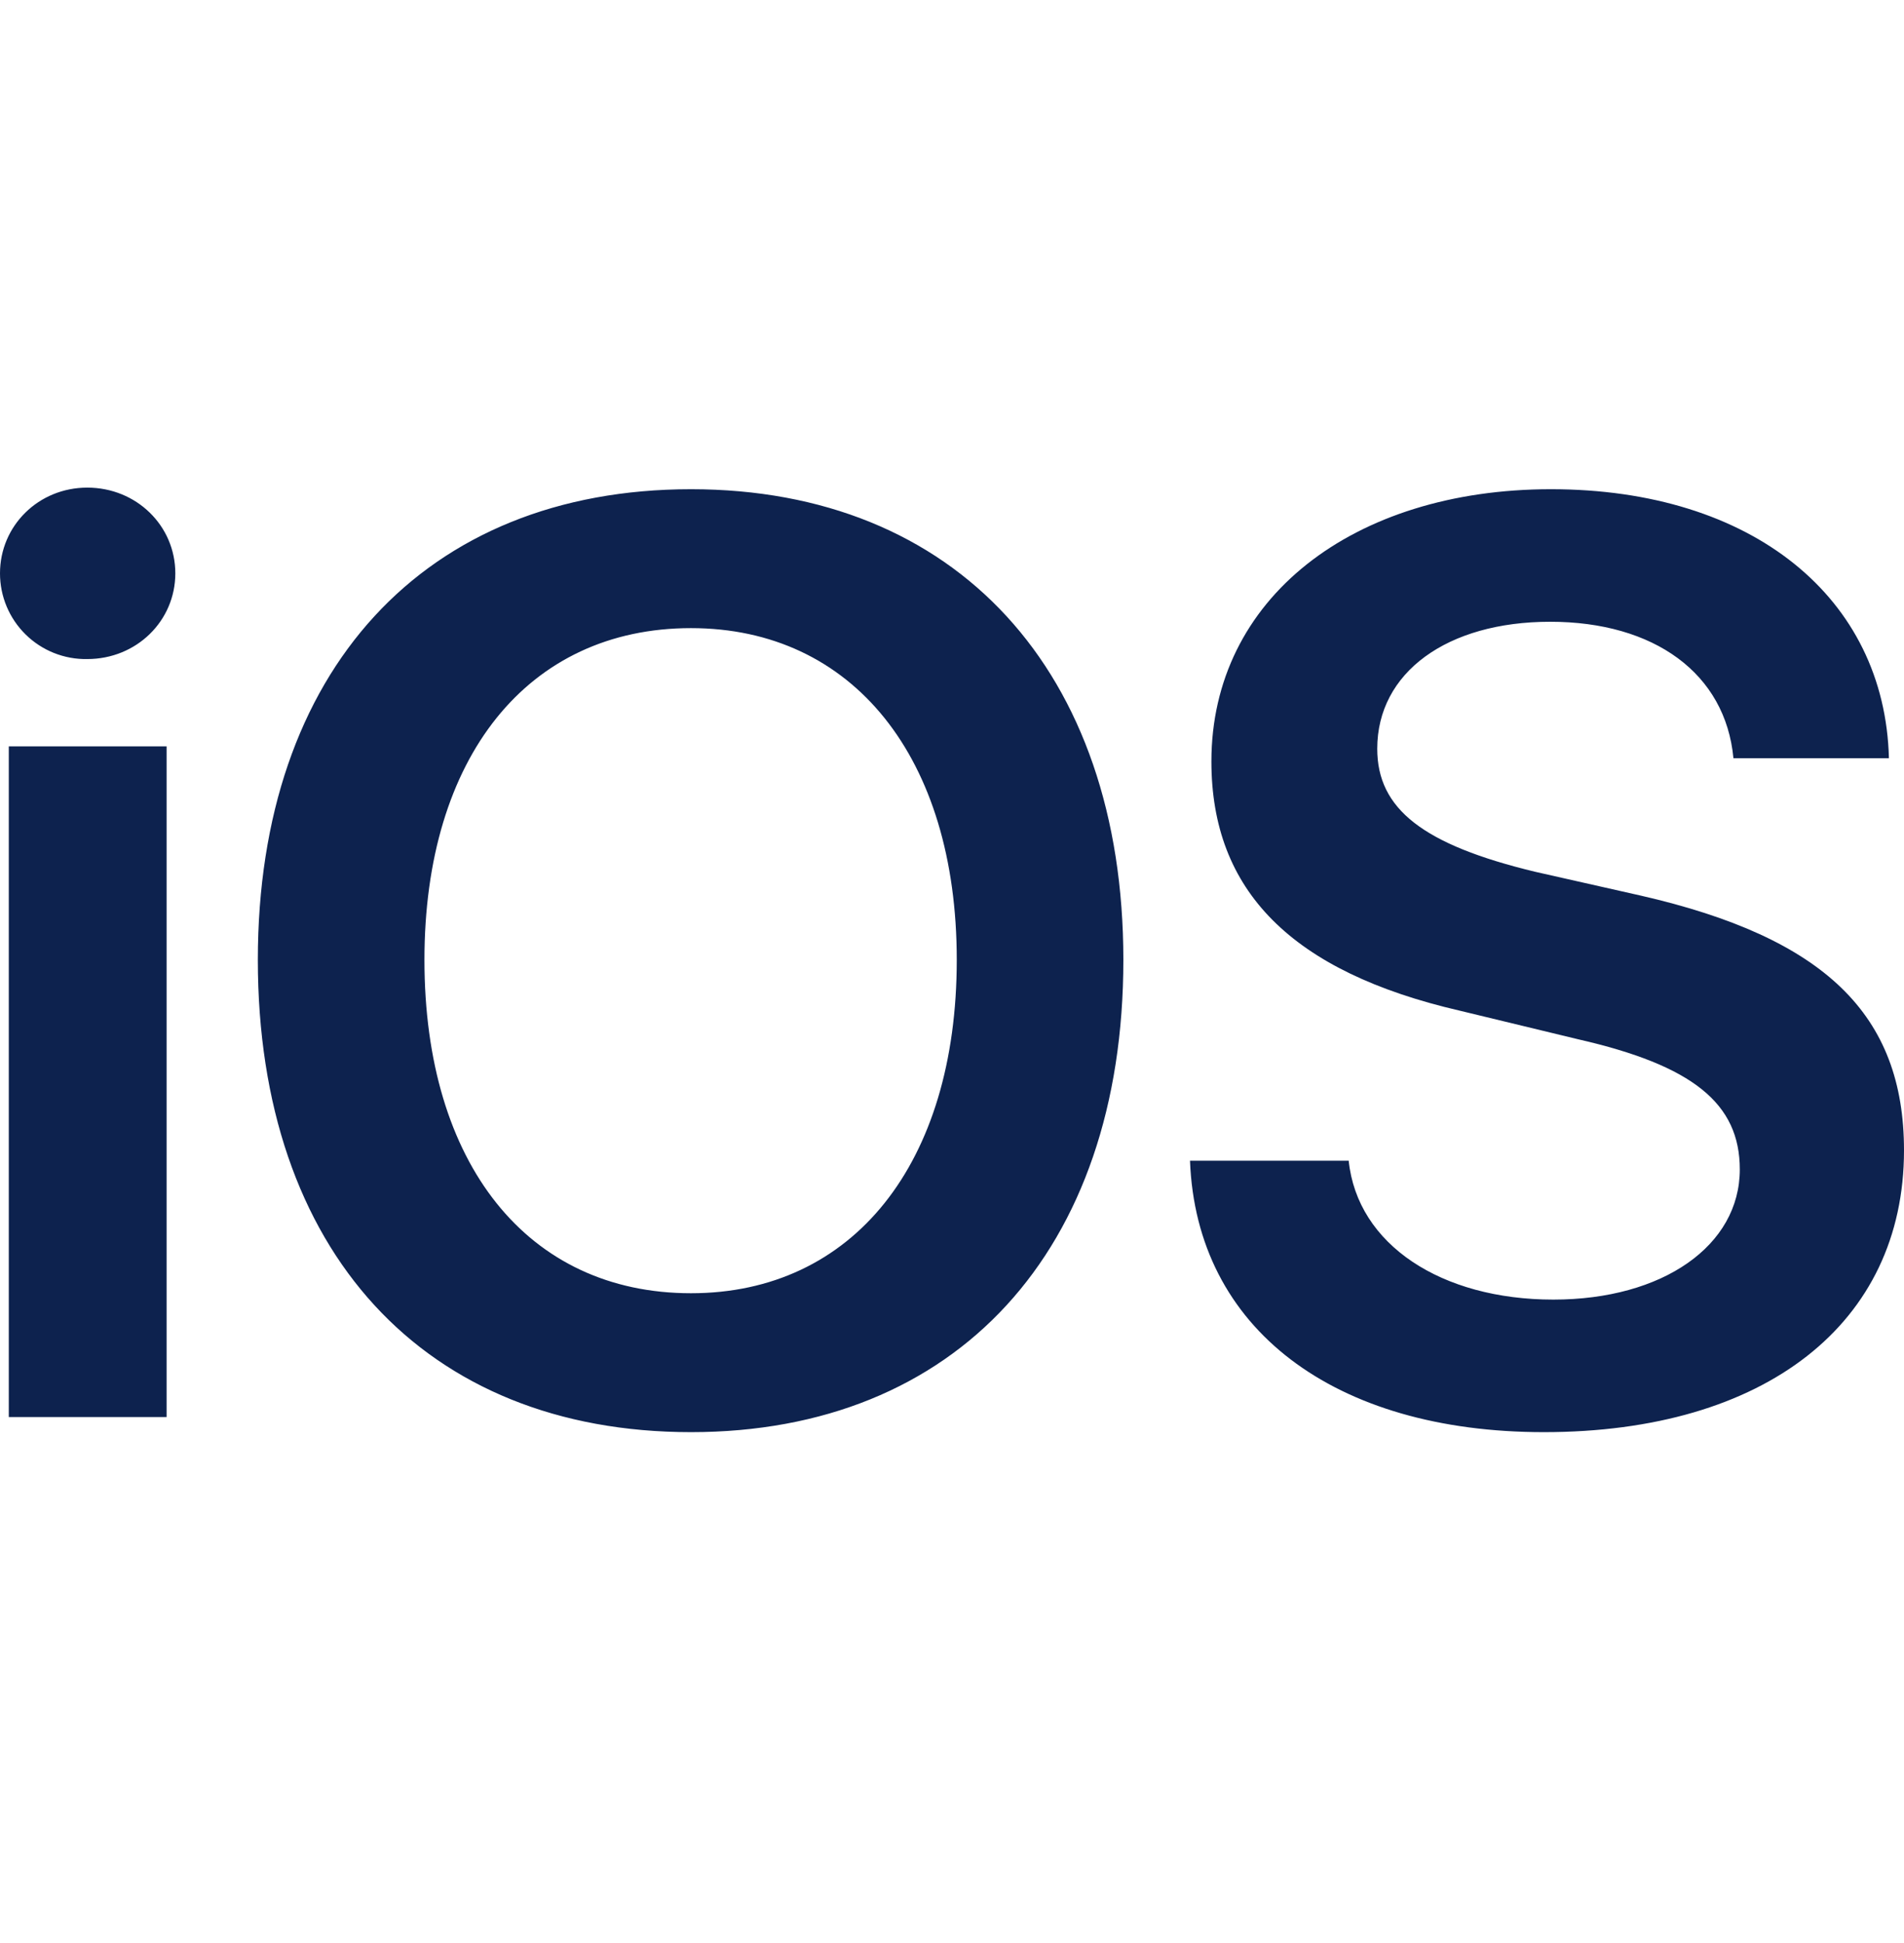 <svg width="50" height="51" viewBox="0 0 50 51" fill="none" xmlns="http://www.w3.org/2000/svg">
<g id="simple-icons:ios">
<path id="Vector" d="M2.292 12.799C1.012 12.799 3.30853e-08 13.799 3.30853e-08 15.049C-5.12425e-05 15.348 0.059 15.644 0.175 15.92C0.291 16.196 0.46 16.445 0.674 16.655C0.887 16.864 1.14 17.029 1.418 17.14C1.696 17.25 1.993 17.305 2.292 17.299C3.583 17.299 4.604 16.299 4.604 15.049C4.604 13.799 3.583 12.799 2.292 12.799ZM18.146 12.841C11.146 12.841 6.771 17.612 6.771 25.195C6.771 32.841 11.146 37.591 18.146 37.591C25.104 37.591 29.5 32.841 29.5 25.195C29.5 17.612 25.104 12.841 18.146 12.841ZM40.729 12.841C35.521 12.841 31.812 15.716 31.812 19.987C31.812 23.382 33.917 25.507 38.333 26.528L41.438 27.278C44.458 27.966 45.688 28.966 45.688 30.695C45.688 32.695 43.667 34.112 40.792 34.112C37.854 34.112 35.646 32.674 35.417 30.466H31.25C31.417 34.882 35.042 37.591 40.542 37.591C46.354 37.591 50 34.737 50 30.195C50 26.632 47.917 24.612 43.083 23.507L40.312 22.882C37.375 22.174 36.167 21.237 36.167 19.653C36.167 17.653 38 16.32 40.708 16.32C43.438 16.32 45.312 17.674 45.521 19.903H49.604C49.5 15.695 46.021 12.841 40.729 12.841ZM18.146 16.487C22.396 16.487 25.125 19.882 25.125 25.195C25.125 30.549 22.396 33.945 18.146 33.945C13.854 33.945 11.146 30.549 11.146 25.195C11.146 19.882 13.854 16.487 18.146 16.487ZM0.231 19.591V37.195H4.375V19.591H0.229H0.231Z" fill="#0D224E"/>
</g>
</svg>
